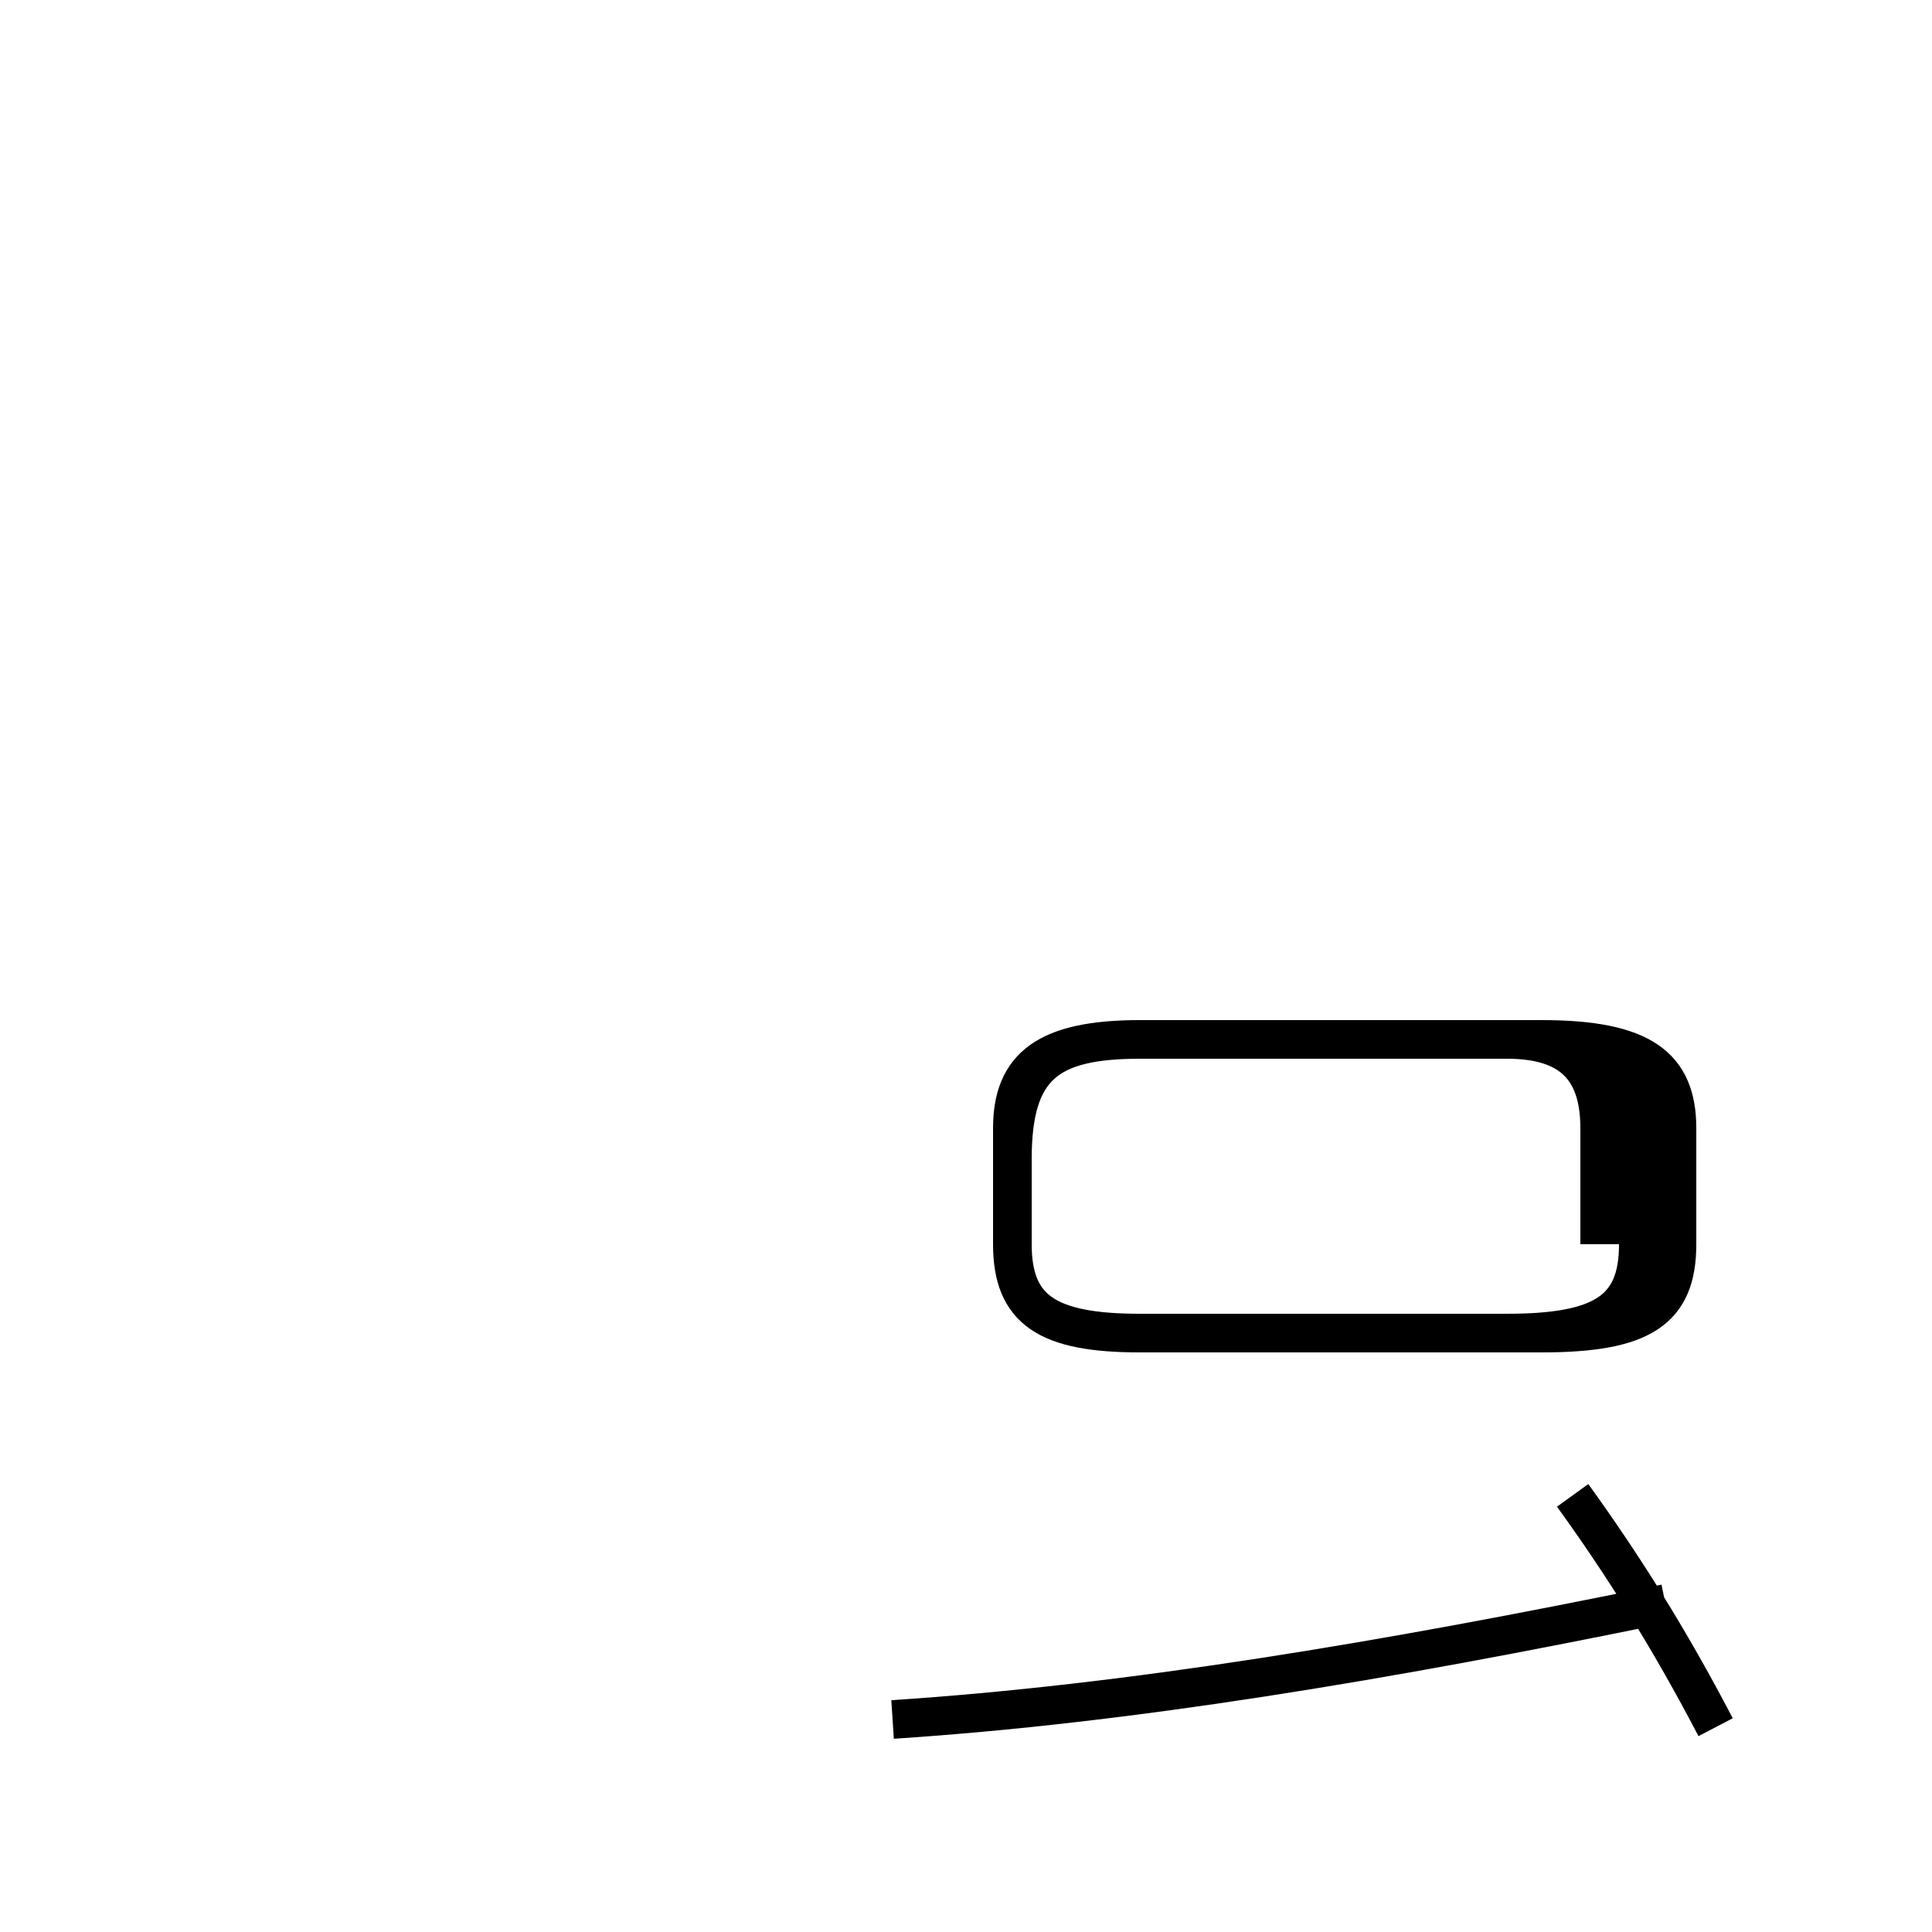 <?xml version='1.0' encoding='utf8'?>
<svg viewBox="0.0 -44.0 50.0 50.0" version="1.1" xmlns="http://www.w3.org/2000/svg">
<rect x="0.0" y="-44.0" width="50.0" height="50.0" fill="#808080" stroke="none"/>
<rect x="-1000" y="-1000" width="2000" height="2000" stroke="white" fill="white"/>
<g style="fill:none; stroke:#000000;  stroke-width:1">
<path d="M 23.1 -0.5 C 29.2 -0.1 35.8 1.0 43.1 2.5 M 44.4 -0.7 C 43.2 1.6 42.0 3.5 40.7 5.3 M 41.4 11.8 L 41.4 14.8 C 41.4 16.4 40.6 17.1 39.0 17.1 L 29.5 17.1 C 27.1 17.1 26.2 16.4 26.2 14.8 L 26.2 11.8 C 26.2 10.1 27.1 9.5 29.5 9.5 L 39.9 9.5 C 42.5 9.5 43.4 10.1 43.4 11.8 L 43.4 14.8 C 43.4 16.4 42.5 17.1 39.9 17.1 L 29.5 17.1 C 27.1 17.1 26.2 16.4 26.2 14.8 L 26.2 11.8 C 26.2 10.1 27.1 9.5 29.5 9.5 L 39.0 9.5 C 41.5 9.5 42.4 10.1 42.4 11.8 L 42.4 14.8 C 42.4 16.4 41.5 17.1 39.0 17.1 L 29.5 17.1 C 27.1 17.1 26.2 16.4 26.2 14.8 L 26.2 11.8 C 26.2 10.1 27.1 9.5 29.5 9.5 L 39.9 9.5 C 42.5 9.5 43.4 10.1 43.4 11.8 L 43.4 14.8 C 43.4 16.4 42.5 17.1 39.9 17.1 L 29.5 17.1 C 27.1 17.1 26.2 16.4 26.2 14.8 L 26.2 11.8 C 26.2 10.1 27.1 9.5 29.5 9.5 L 39.0 9.5 C 41.5 9.5 42.4 10.1 42.4 11.8 L 42.4 14.8 C 42.4 16.4 41.5 17.1 39.0 17.1 L 29.5 17.1 C 27.1 17.1 26.2 16.4 26.2 14.8 L 26.2 11.8 C 26.2 10.1 27.1 9.5 29.5 9.5 L 39.9 9.5 C 42.5 9.5 43.4 10.1 43.4 11.8 L 43.4 14.8 C 43.4 16.4 42.5 17.1 39.9 17.1 L 29.5 17.1 C 27.1 17.1 26.2 16.4 26.2 14.8 L 26.2 11.8 C 26.2 10.1 27.1 9.5 29.5 9.5 L 39.0 9.5 C 41.5 9.5 42.4 10.1 42.4 11.8 L 42.4 14.8 C 42.4 16.4 41.5 17.1 39.0 17.1 L 29.5 17.1 C 27.1 17.1 26.2 16.4 26.2 14.8 L 26.2 11.8 C 26.2 10.1 27.1 9.5 29.5 9.5 L 39.9 9.5 C 42.5 9.5 43.4 10.1 43.4 11.8 L 43.4 14.8 C 43.4 16.4 42.5 17.1 39.9 17.1 L 29.5 17.1 C 27.1 17.1 26.2 16.4 26.2 14.8 L 26.2 11.8 C 26.2 10.1 27.1 9.5 29.5 9.5 L 39.9 9.5 C 42.5 9.5 43.4 10.1 43.4 11.8 L 43.4 14.8 C 43.4 16.4 42.5 17.1 39.9 17.1 L 29.5 17.1 C 27.1 17.1 26.2 16.4 26.2 14.8 L 26.2 11.8 C 26.2 10.1 27.1 9.5 29.5 9.5 L 39.9 9.5 C 42.5 9.5 43.4 10.1 43.4 11.8 L 43.4 14.8 C 43.4 16.4 42.5 17.1 39.9 17.1 L 29.5 17.1 C 27.1 17.1 26.2 16.4 26.2 14.8 L 26.2 11.8 C 26.2 10.1 27.1 9.5 29.5 9.5 L 39.9 9.5 C 42.5 9.5 43.4 10.1 43.4 11.8 L 43.4 14.8 C 43.4 16.4 42.5 17.1 39.9 17.1 L 29.5 17.1 C 27.1 17.1 26.2 16.4 26.2 14.8 L 26.2 11.8 C 26.2 10.1 27.1 9.5 29.5 9.5 L 39.9 9.5 C 42.5 9.5 43.4 10.1 43.4 11.8 L 43.4 14.8 C 43.4 16.4 42.5 17.1 39.9 17.1 L 29.5 17.1 C 27.1 17.1 26.2 16.4 26.2 14.8 L 26.2 11.8 C 26.2 10.1 27.1 9.5 29.5 9.5 L 39.9 9.5 C 42.5 9.5 43.4 10.1 43.4 11.8 L 43.4 14.8 C 43.4 16.4 42.5 17.1 39.9 17.1 L 29.5 17.1 C 27.1 17.1 26.2 16.4 26.2 14.8 L 26.2 11.8 C 26.2 10.1 27.1 9.5 29.5 9.5 L 39.9 9.5 C 42.5 9.5 43.4 10.1 43.4 11.8 L 43.4 14.8 C 43.4 16.4 42.5 17.1 39.9 17.1 L 29.5 17.1 C 27.1 17.1 26.2 16.4 26.2 14.8 L 26.2 11.8 C 26.2 10.1 27.1 9.5 29.5 9.5 L 39.9 9.5 C 42.5 9.5 43.4 10.1 43.4 11.8 L 43.4 14.8 C 43.4 16.4 42.5 17.1 39.9 17.1 L 29.5 17.1 C 27.1 17.1 26.2 16.4 26.2 14." transform="scale(1, -1)" />
</g>
</svg>